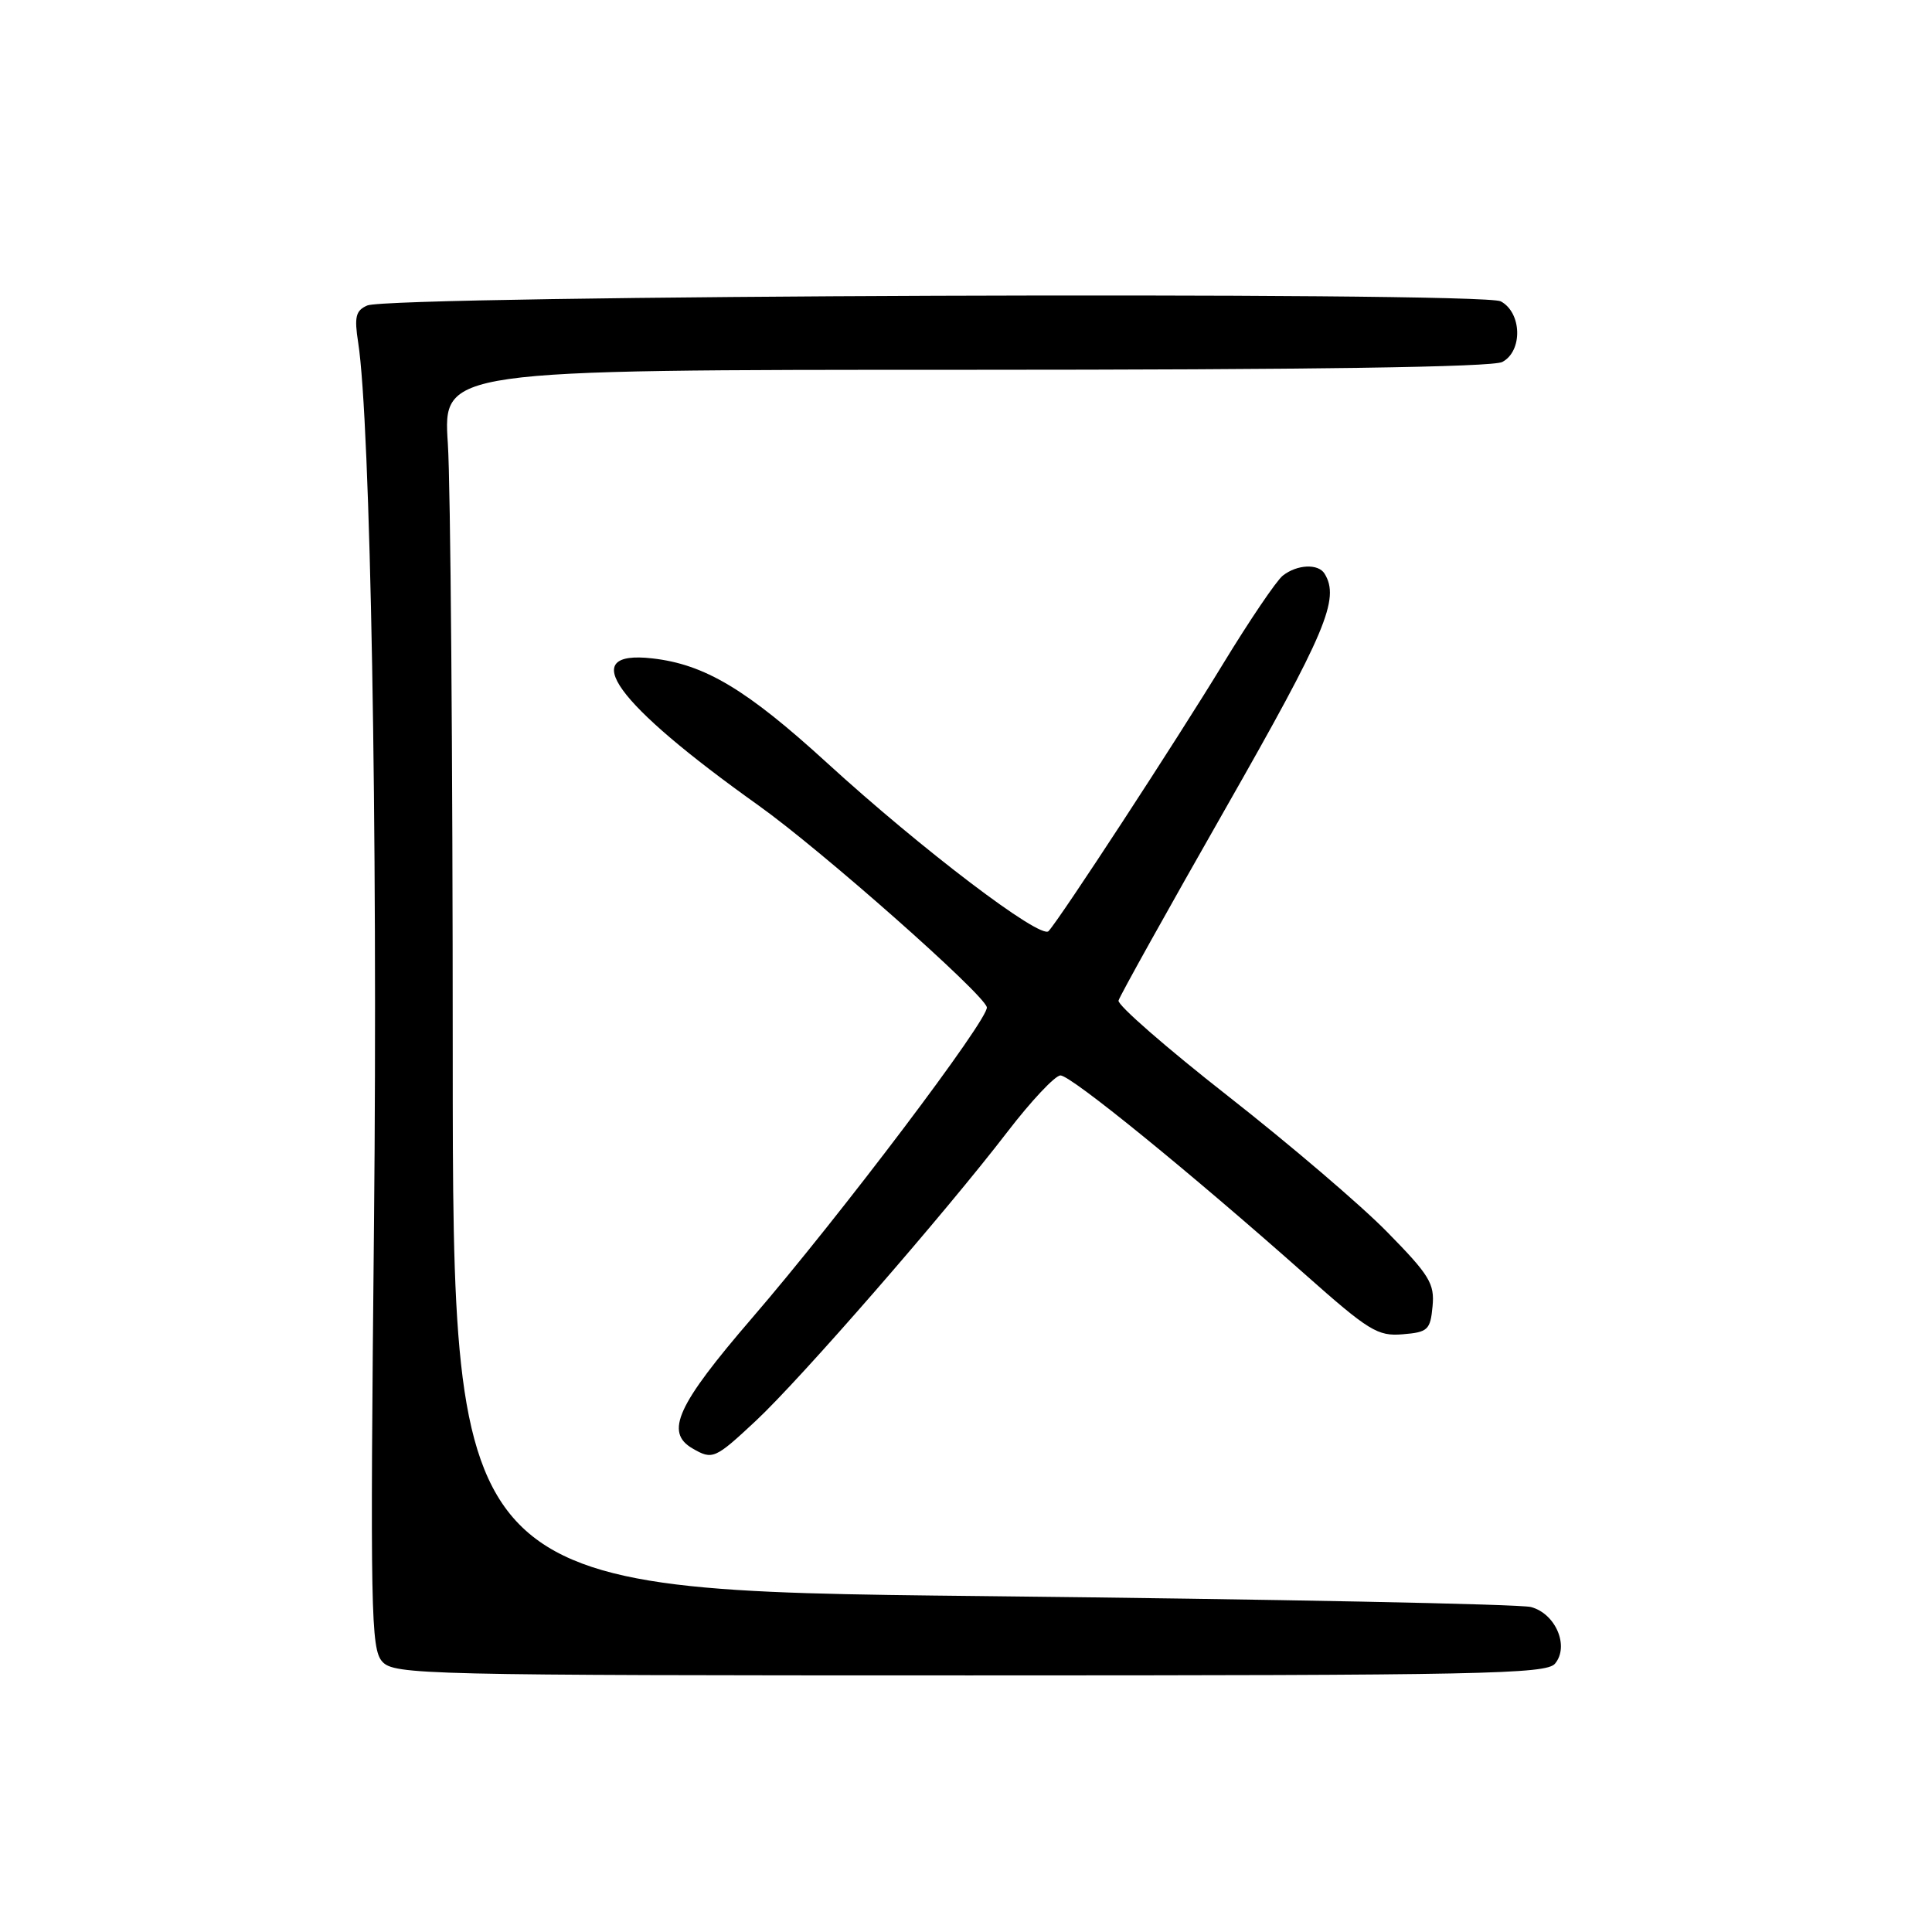<?xml version="1.0" encoding="UTF-8" standalone="no"?>
<!DOCTYPE svg PUBLIC "-//W3C//DTD SVG 1.1//EN" "http://www.w3.org/Graphics/SVG/1.1/DTD/svg11.dtd" >
<svg xmlns="http://www.w3.org/2000/svg" xmlns:xlink="http://www.w3.org/1999/xlink" version="1.1" viewBox="0 0 256 256">
 <g >
 <path fill="currentColor"
d=" M 206.05 220.44 C 207.97 218.13 206.13 213.81 202.86 212.94 C 201.41 212.55 168.67 211.90 130.11 211.49 C 60.00 210.74 60.00 210.74 59.99 139.62 C 59.99 100.50 59.70 64.11 59.34 58.75 C 58.70 49.00 58.70 49.00 127.91 49.00 C 173.72 49.00 197.79 48.65 199.07 47.96 C 201.79 46.51 201.66 41.43 198.86 39.93 C 196.36 38.59 51.76 39.12 48.66 40.48 C 47.13 41.15 46.93 41.99 47.46 45.39 C 49.09 55.84 50.07 110.45 49.56 161.92 C 49.04 213.54 49.14 218.49 50.65 220.17 C 52.23 221.91 55.91 222.00 128.53 222.00 C 196.36 222.00 204.90 221.83 206.05 220.44 Z  M 100.17 188.25 C 106.10 182.71 125.16 160.82 133.47 150.00 C 136.63 145.88 139.81 142.50 140.52 142.50 C 141.91 142.50 157.59 155.26 172.86 168.80 C 181.38 176.36 182.54 177.08 185.86 176.80 C 189.20 176.53 189.53 176.22 189.82 173.10 C 190.11 170.09 189.42 168.96 183.82 163.26 C 180.35 159.71 170.84 151.60 162.71 145.23 C 154.58 138.86 148.05 133.17 148.21 132.58 C 148.37 131.98 154.75 120.53 162.40 107.11 C 175.72 83.74 177.57 79.35 175.51 76.01 C 174.67 74.65 171.85 74.79 169.97 76.28 C 169.13 76.95 165.56 82.22 162.04 88.00 C 155.82 98.22 140.54 121.62 138.94 123.38 C 137.90 124.52 122.12 112.54 109.58 101.08 C 98.93 91.35 93.37 88.02 86.43 87.24 C 76.35 86.10 81.41 93.11 100.50 106.72 C 108.81 112.64 130.31 131.64 130.76 133.46 C 131.12 134.90 111.30 161.14 99.63 174.67 C 89.71 186.19 88.07 189.78 91.75 191.92 C 94.42 193.47 94.72 193.34 100.17 188.25 Z "/>
</g>
</svg>